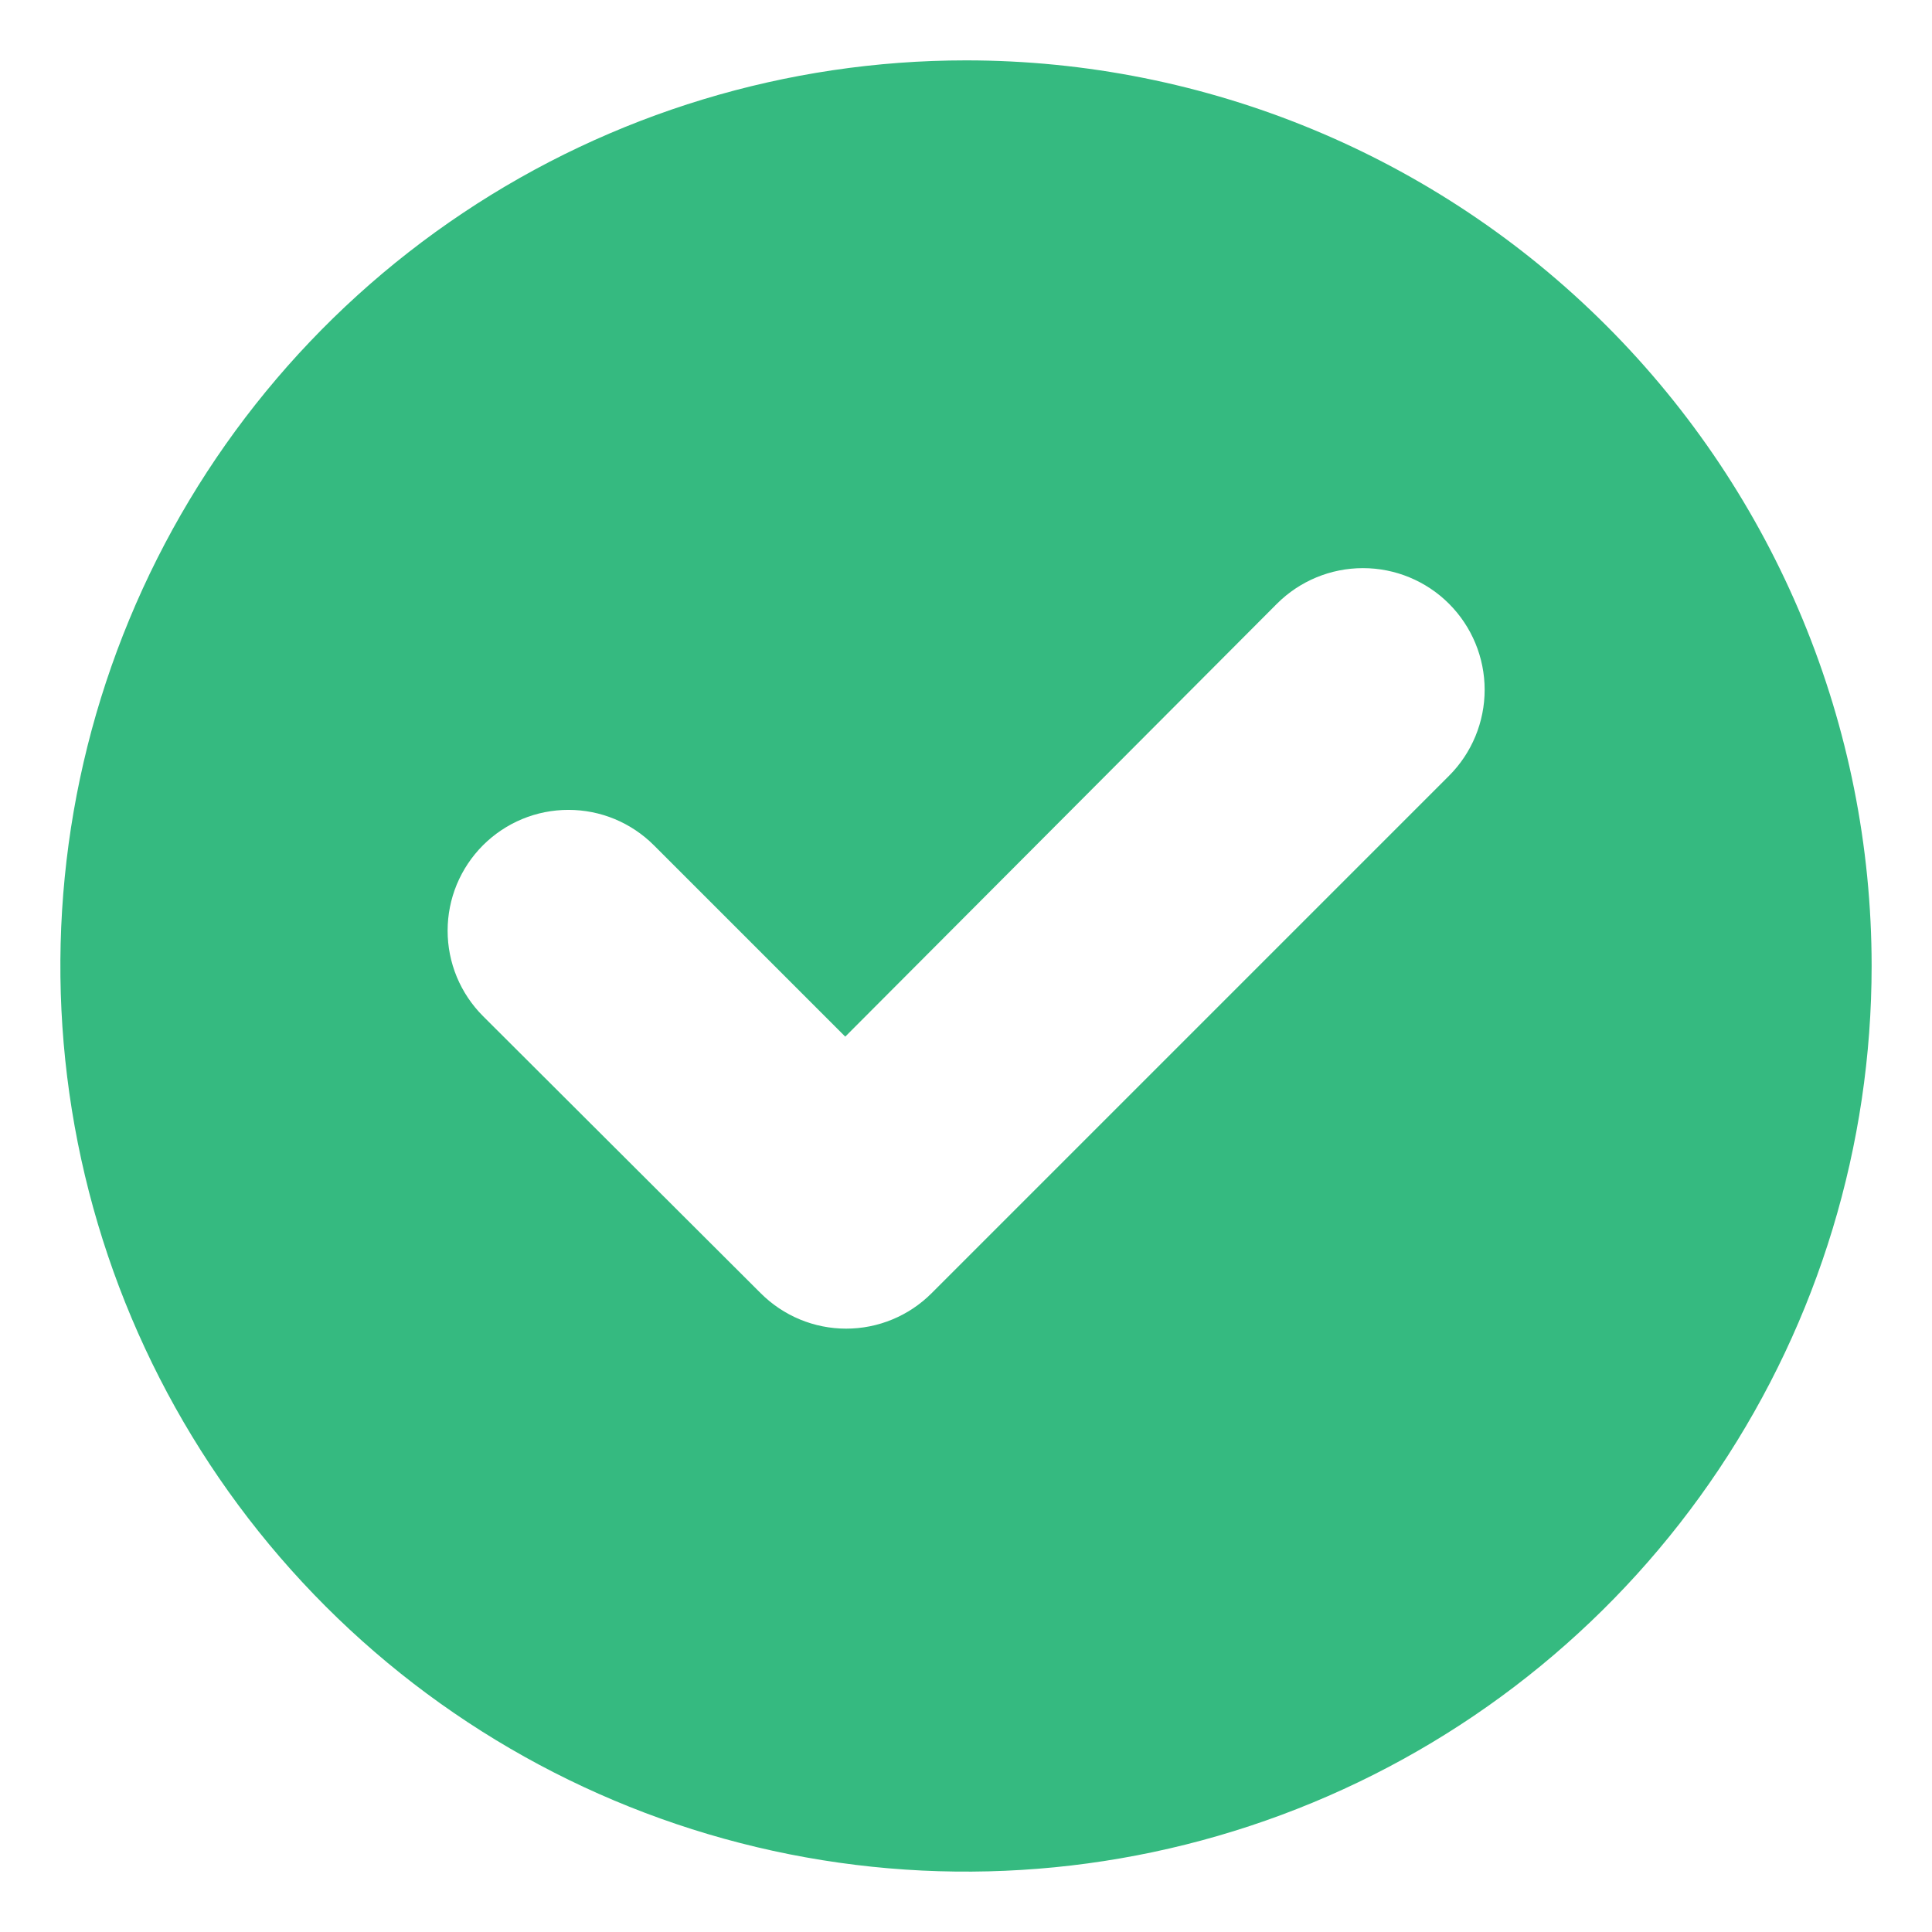 <svg width="64" height="64" viewBox="0 0 64 64" fill="none" xmlns="http://www.w3.org/2000/svg">
<path d="M32 2C26.067 2 20.266 3.759 15.333 7.056C10.399 10.352 6.554 15.038 4.284 20.52C2.013 26.001 1.419 32.033 2.576 37.853C3.734 43.672 6.591 49.018 10.787 53.213C14.982 57.409 20.328 60.266 26.147 61.424C31.967 62.581 37.999 61.987 43.48 59.716C48.962 57.446 53.648 53.601 56.944 48.667C60.24 43.734 62 37.933 62 32C62 24.044 58.839 16.413 53.213 10.787C47.587 5.161 39.956 2 32 2ZM48 25.7L30.86 42.84C30.488 43.212 30.047 43.507 29.562 43.708C29.076 43.91 28.556 44.013 28.03 44.013C27.504 44.013 26.984 43.91 26.498 43.708C26.013 43.507 25.572 43.212 25.2 42.84L16 33.66C15.628 33.288 15.334 32.847 15.132 32.362C14.931 31.876 14.828 31.356 14.828 30.83C14.828 30.304 14.931 29.784 15.132 29.298C15.334 28.813 15.628 28.372 16 28C16.372 27.628 16.813 27.334 17.298 27.132C17.784 26.931 18.304 26.828 18.83 26.828C19.356 26.828 19.876 26.931 20.362 27.132C20.847 27.334 21.288 27.628 21.66 28L28 34.34L42.3 20C43.056 19.244 44.081 18.82 45.15 18.82C46.219 18.82 47.244 19.244 48 20C48.756 20.756 49.181 21.781 49.181 22.85C49.181 23.919 48.756 24.944 48 25.7Z" fill="#35BA80"/>
</svg>
